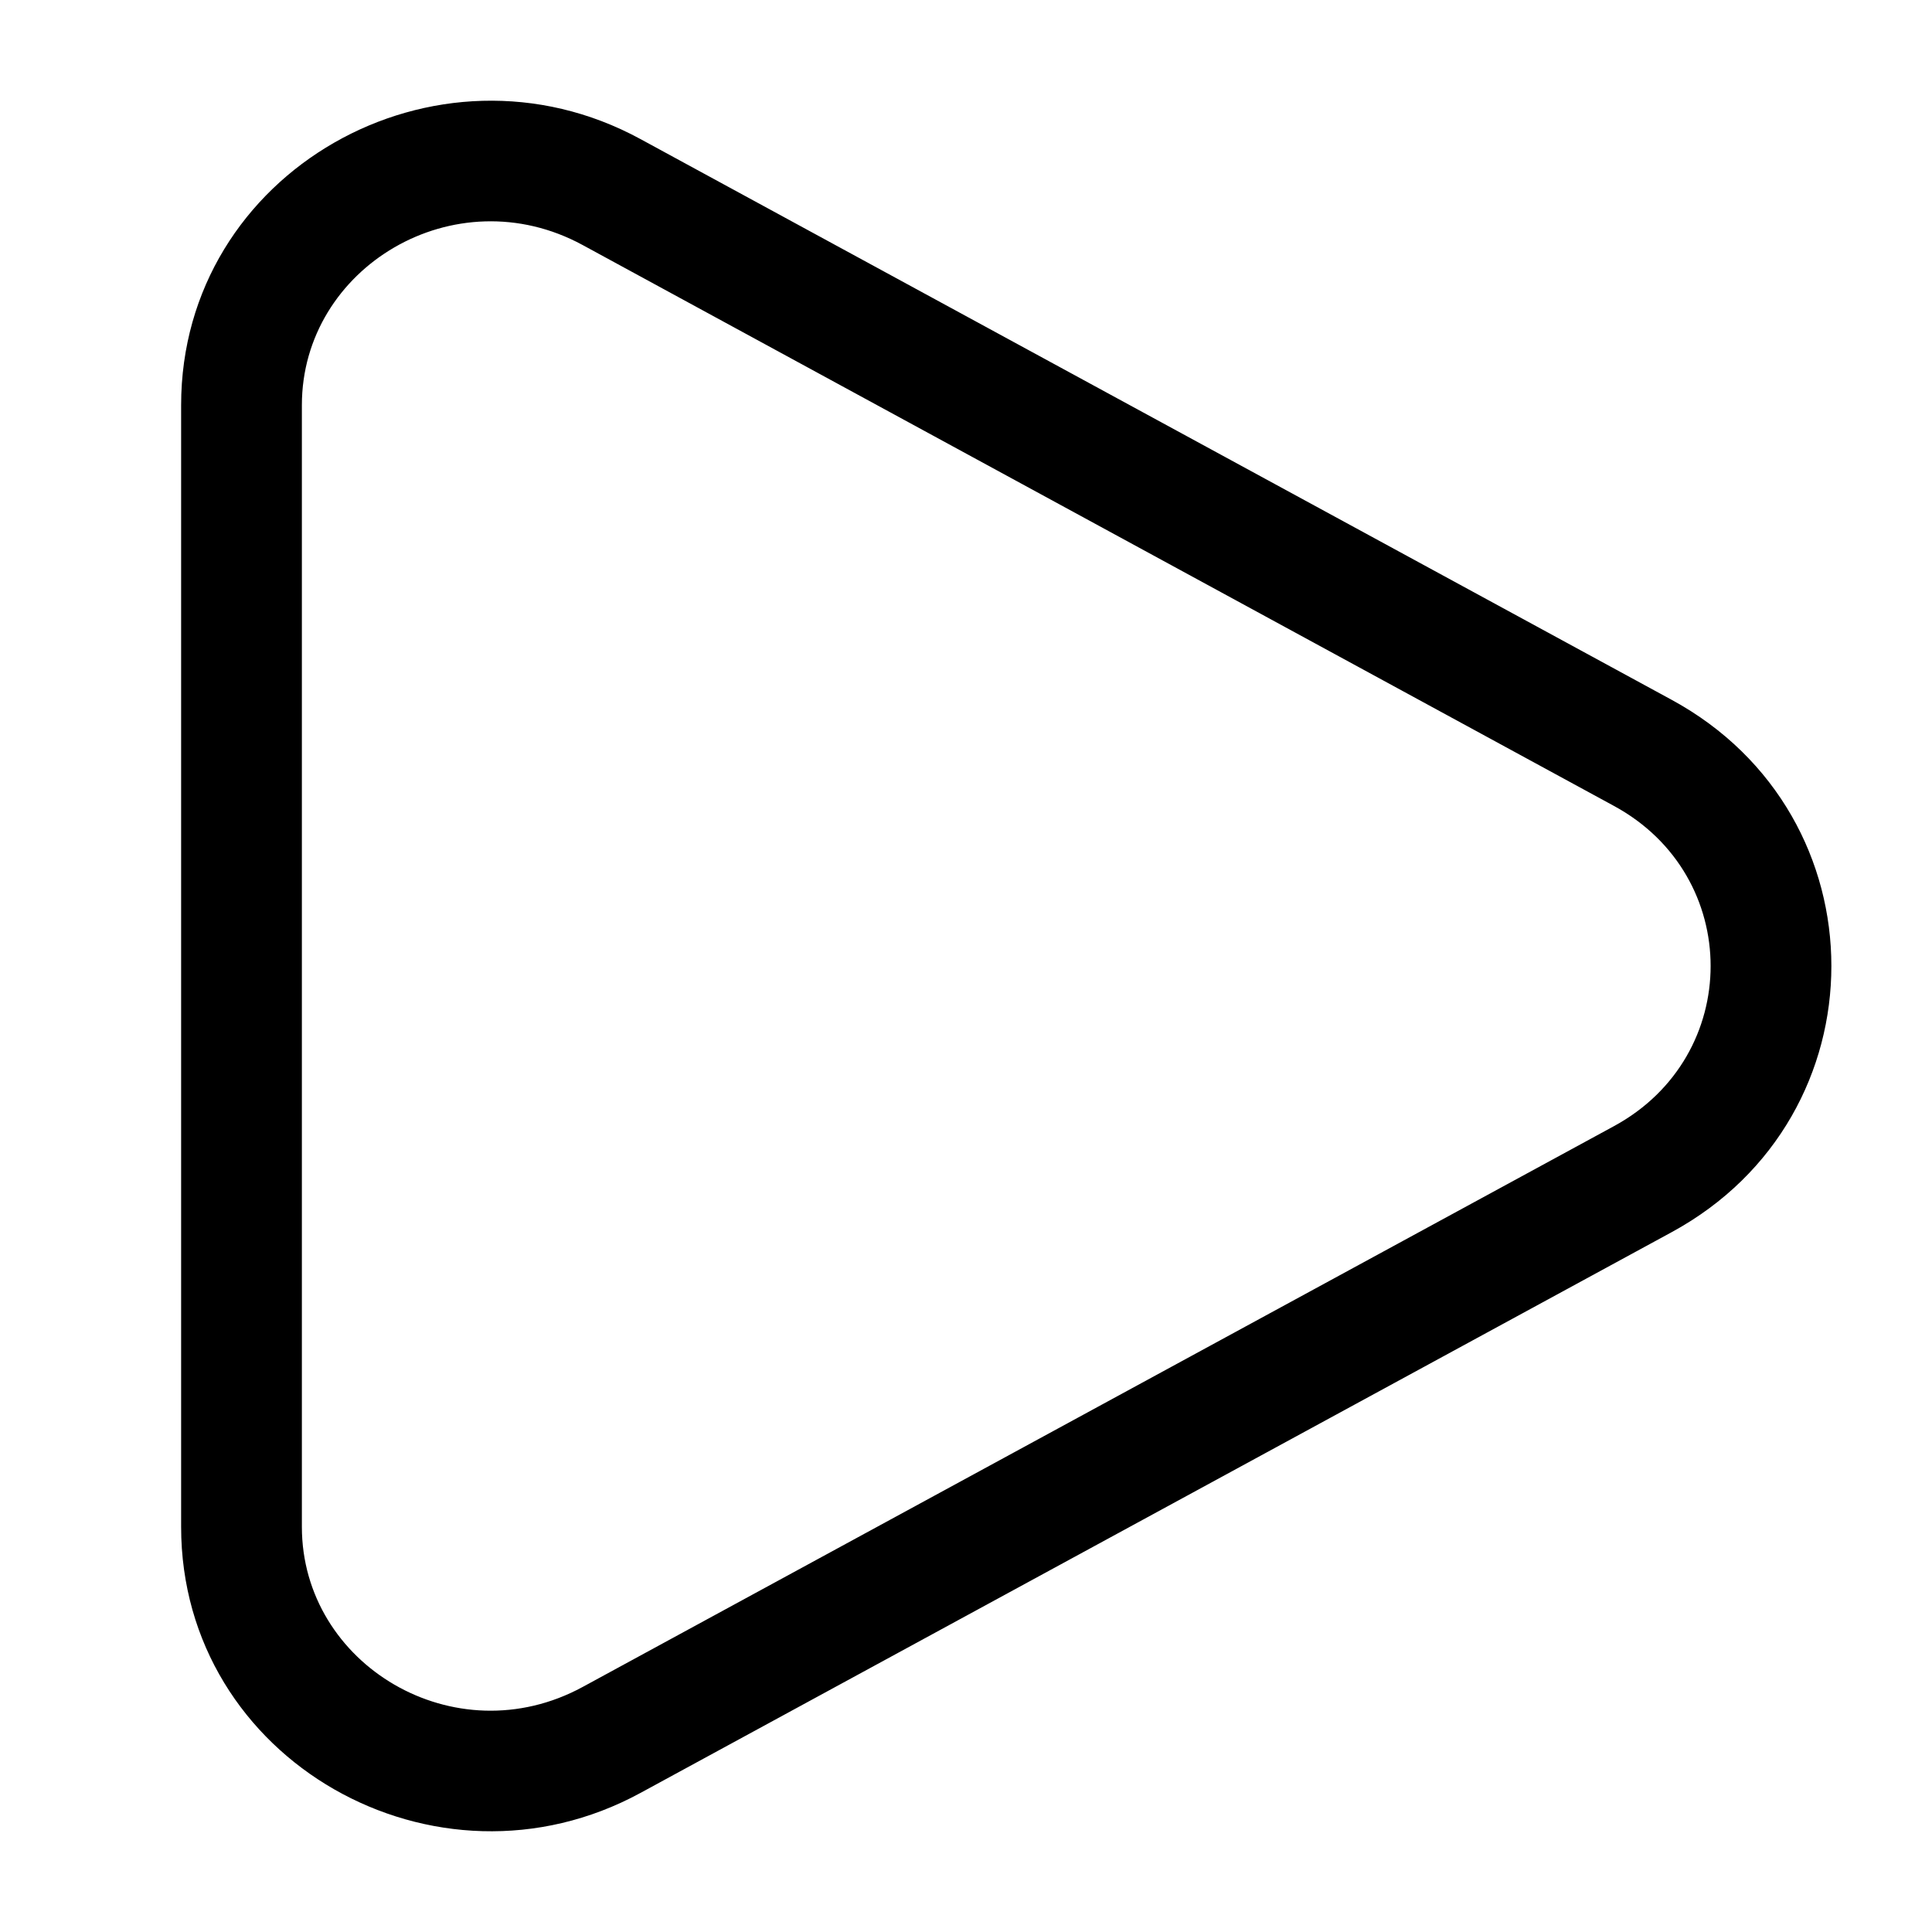 <svg xmlns="http://www.w3.org/2000/svg" xmlns:xlink="http://www.w3.org/1999/xlink" width="24" height="24" viewBox="0 0 24 24"><path fill="currentColor" fill-rule="evenodd" d="M7.238 3.044C5.652 2.182 3.75 3.32 3.75 5.033v13.934c0 1.714 1.902 2.851 3.488 1.989l12.812-6.967c1.6-.87 1.6-3.108 0-3.977zM2.25 5.033c0-2.905 3.167-4.687 5.705-3.306l12.812 6.967c2.644 1.438 2.644 5.174 0 6.612L7.955 22.273c-2.538 1.38-5.705-.4-5.705-3.306z" clip-rule="evenodd"/></svg>